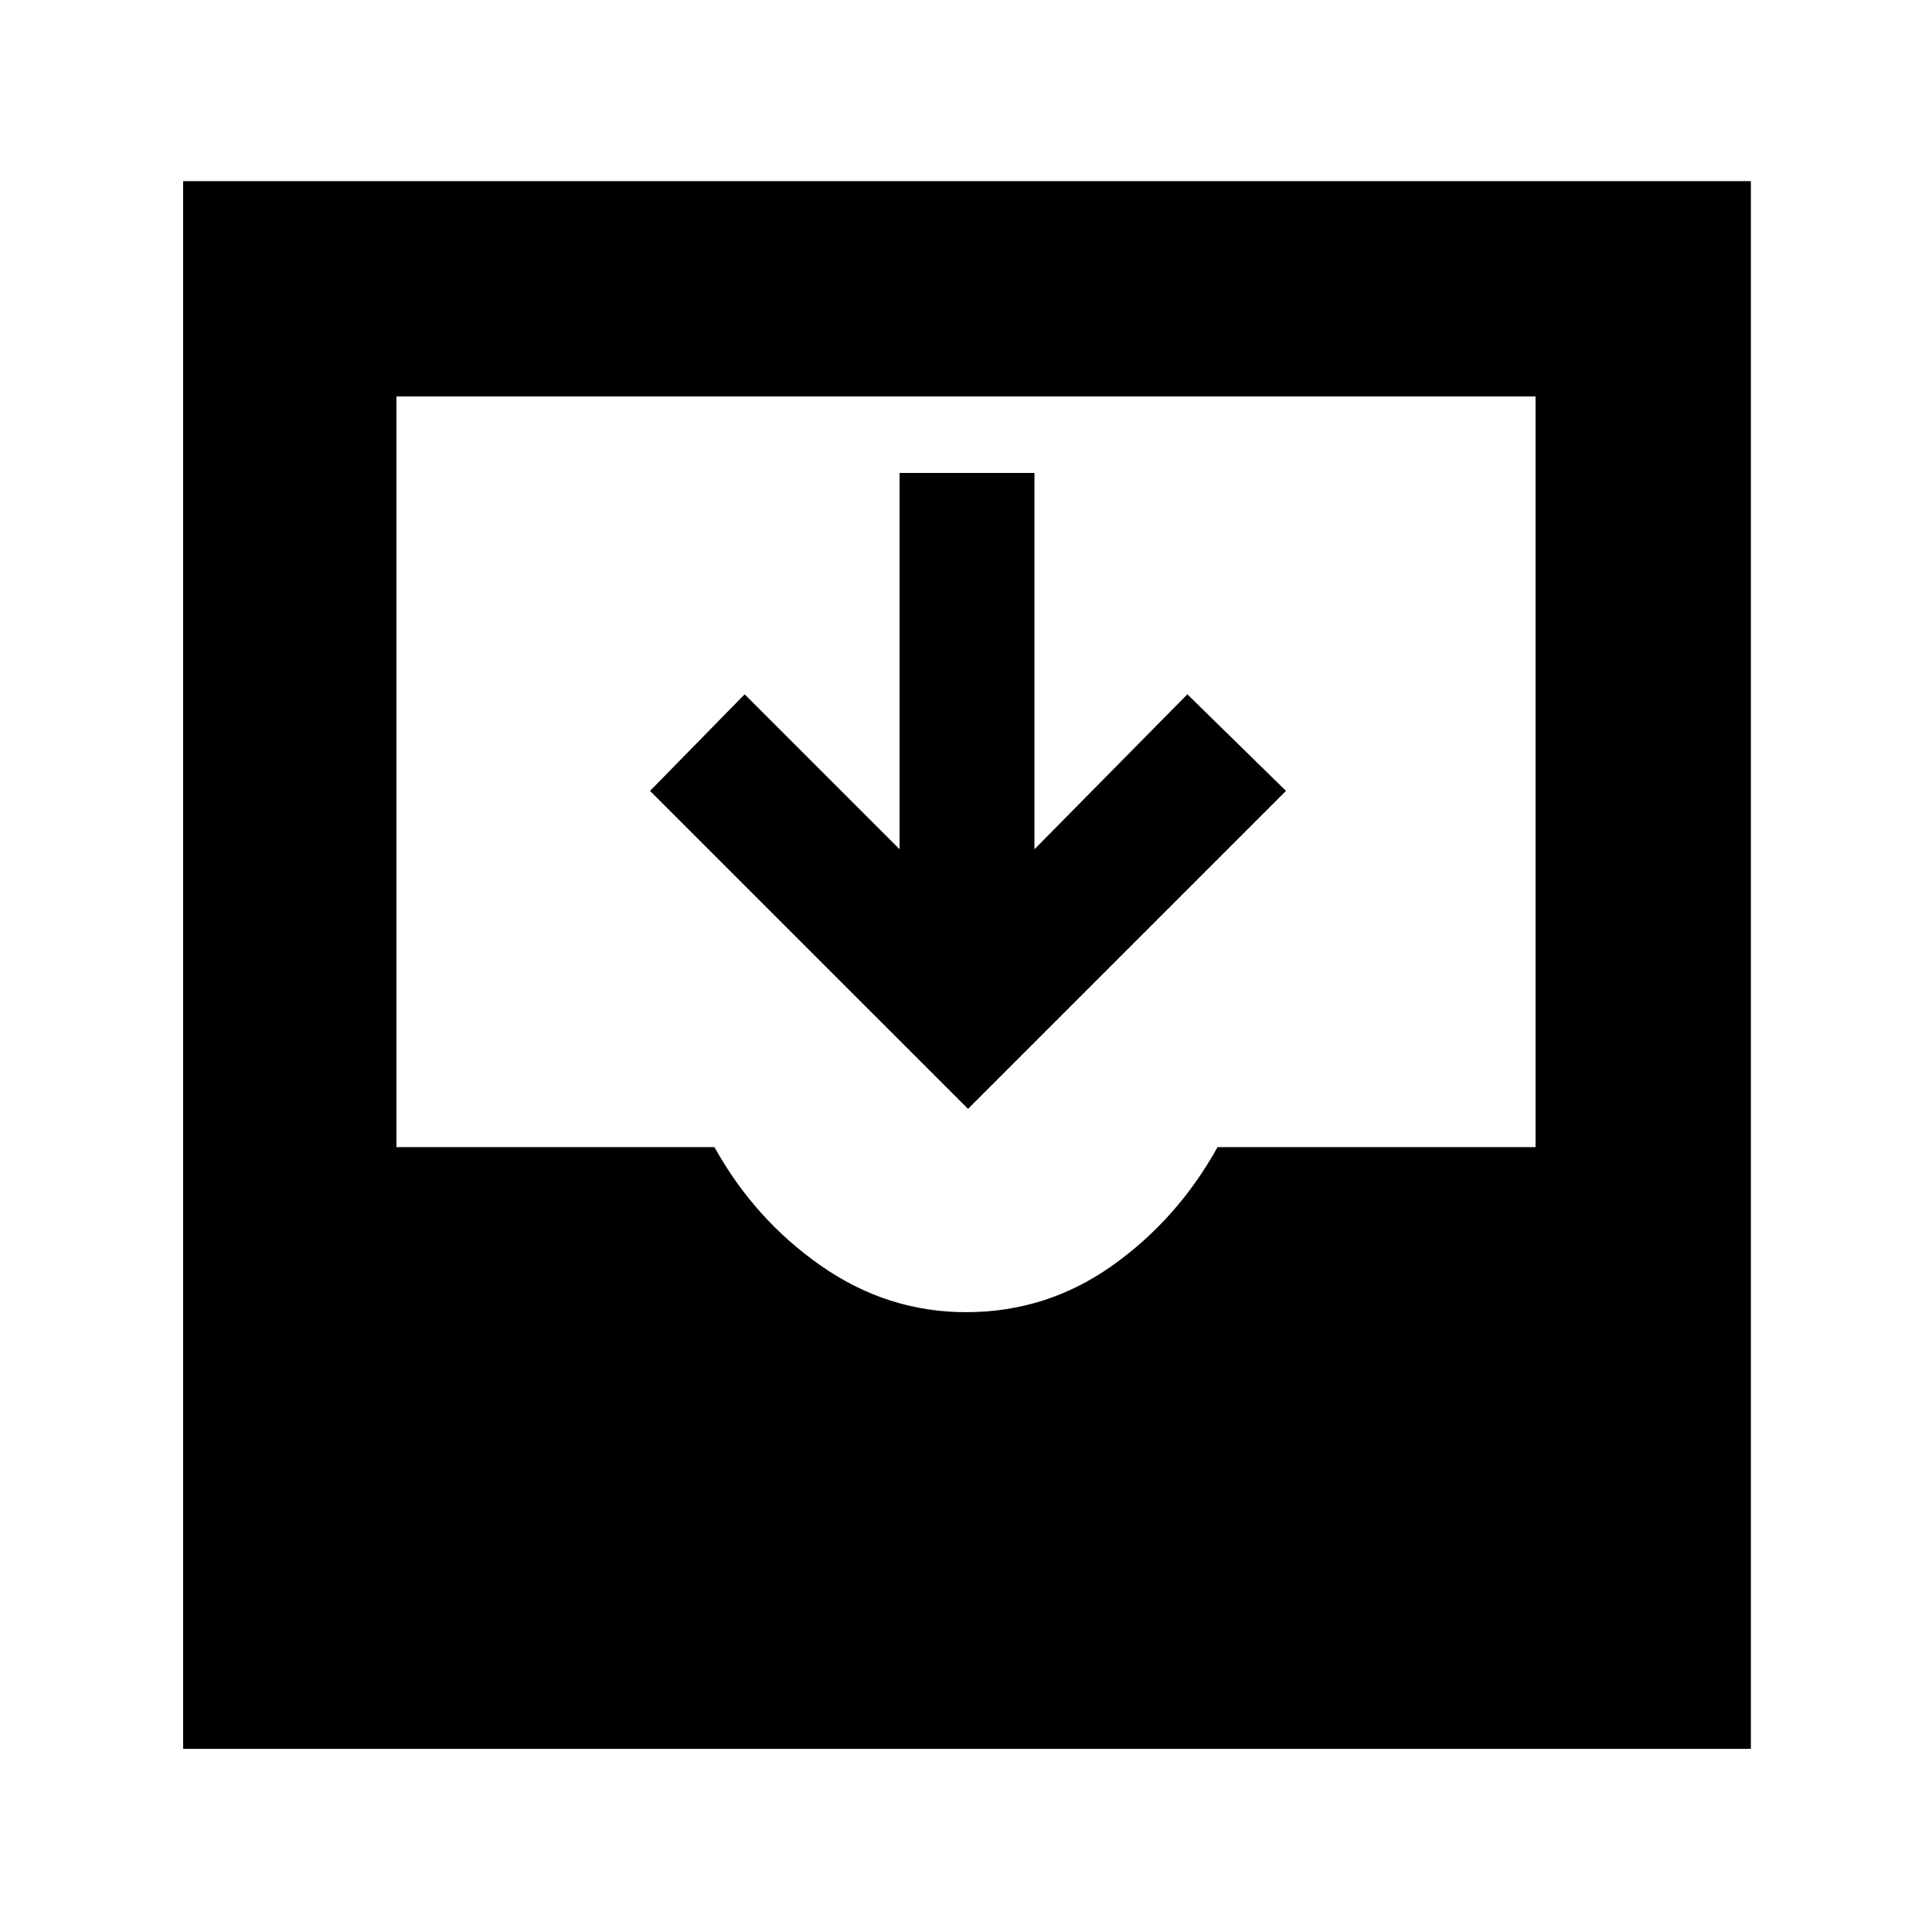<svg xmlns="http://www.w3.org/2000/svg" height="40" width="40"><path d="M3.792 36.208V3.75H36.25v32.458ZM20 27.167q1.667 0 3.021-.959 1.354-.958 2.187-2.458h6.584V8.208H8.208V23.75h6.584q.833 1.5 2.208 2.458 1.375.959 3 .959Zm.042-4.209-6.584-6.583 1.959-2 3.208 3.208V9.792h2.792v7.791l3.166-3.208 2.042 2Z"/></svg>